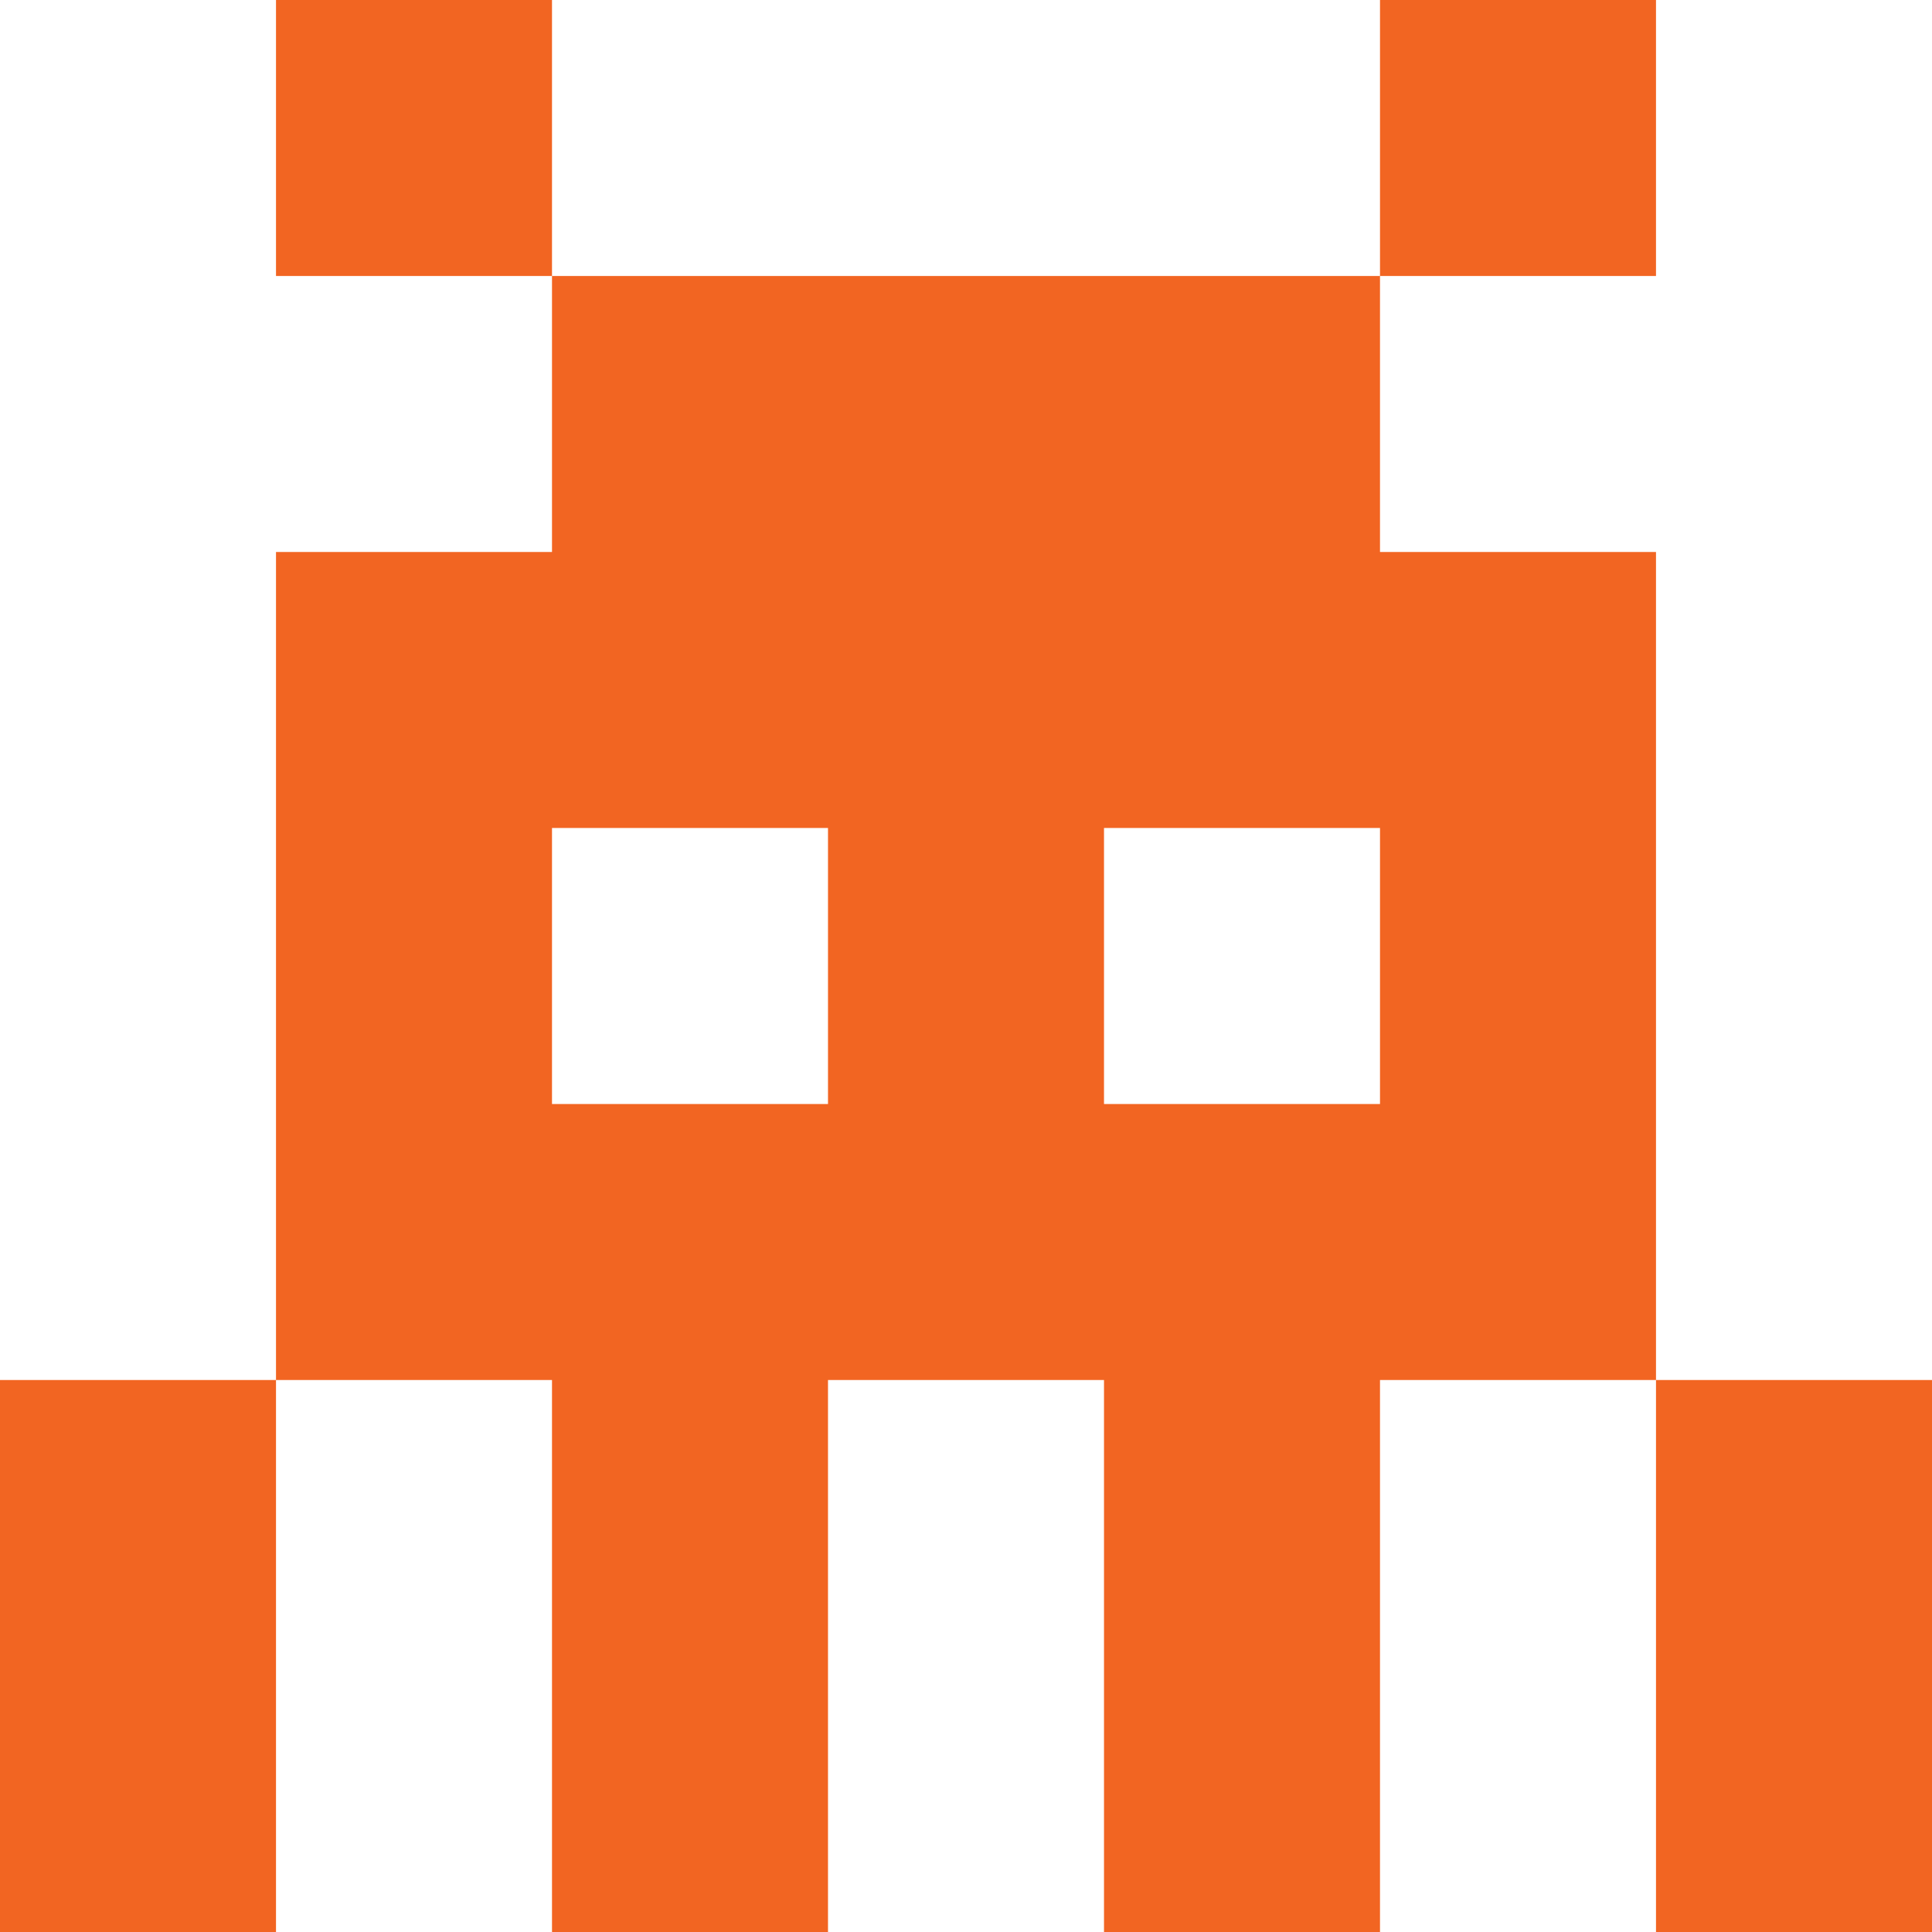 <svg xmlns="http://www.w3.org/2000/svg" viewBox="0 0 210 210"><defs><style>.cls-1{fill:#f26522;}</style></defs><title>Asset 15</title><g id="Layer_2" data-name="Layer 2"><g id="icons"><path class="cls-1" d="M0,210H30V150H0ZM30,0V30H60V0ZM180,150v60h30V150ZM150,60V30H60V60H30v90H60v60H90V150h30v60h30V150h30V60ZM90,120H60V90H90Zm60,0H120V90h30ZM180,0H150V30h30Z"/></g></g></svg>